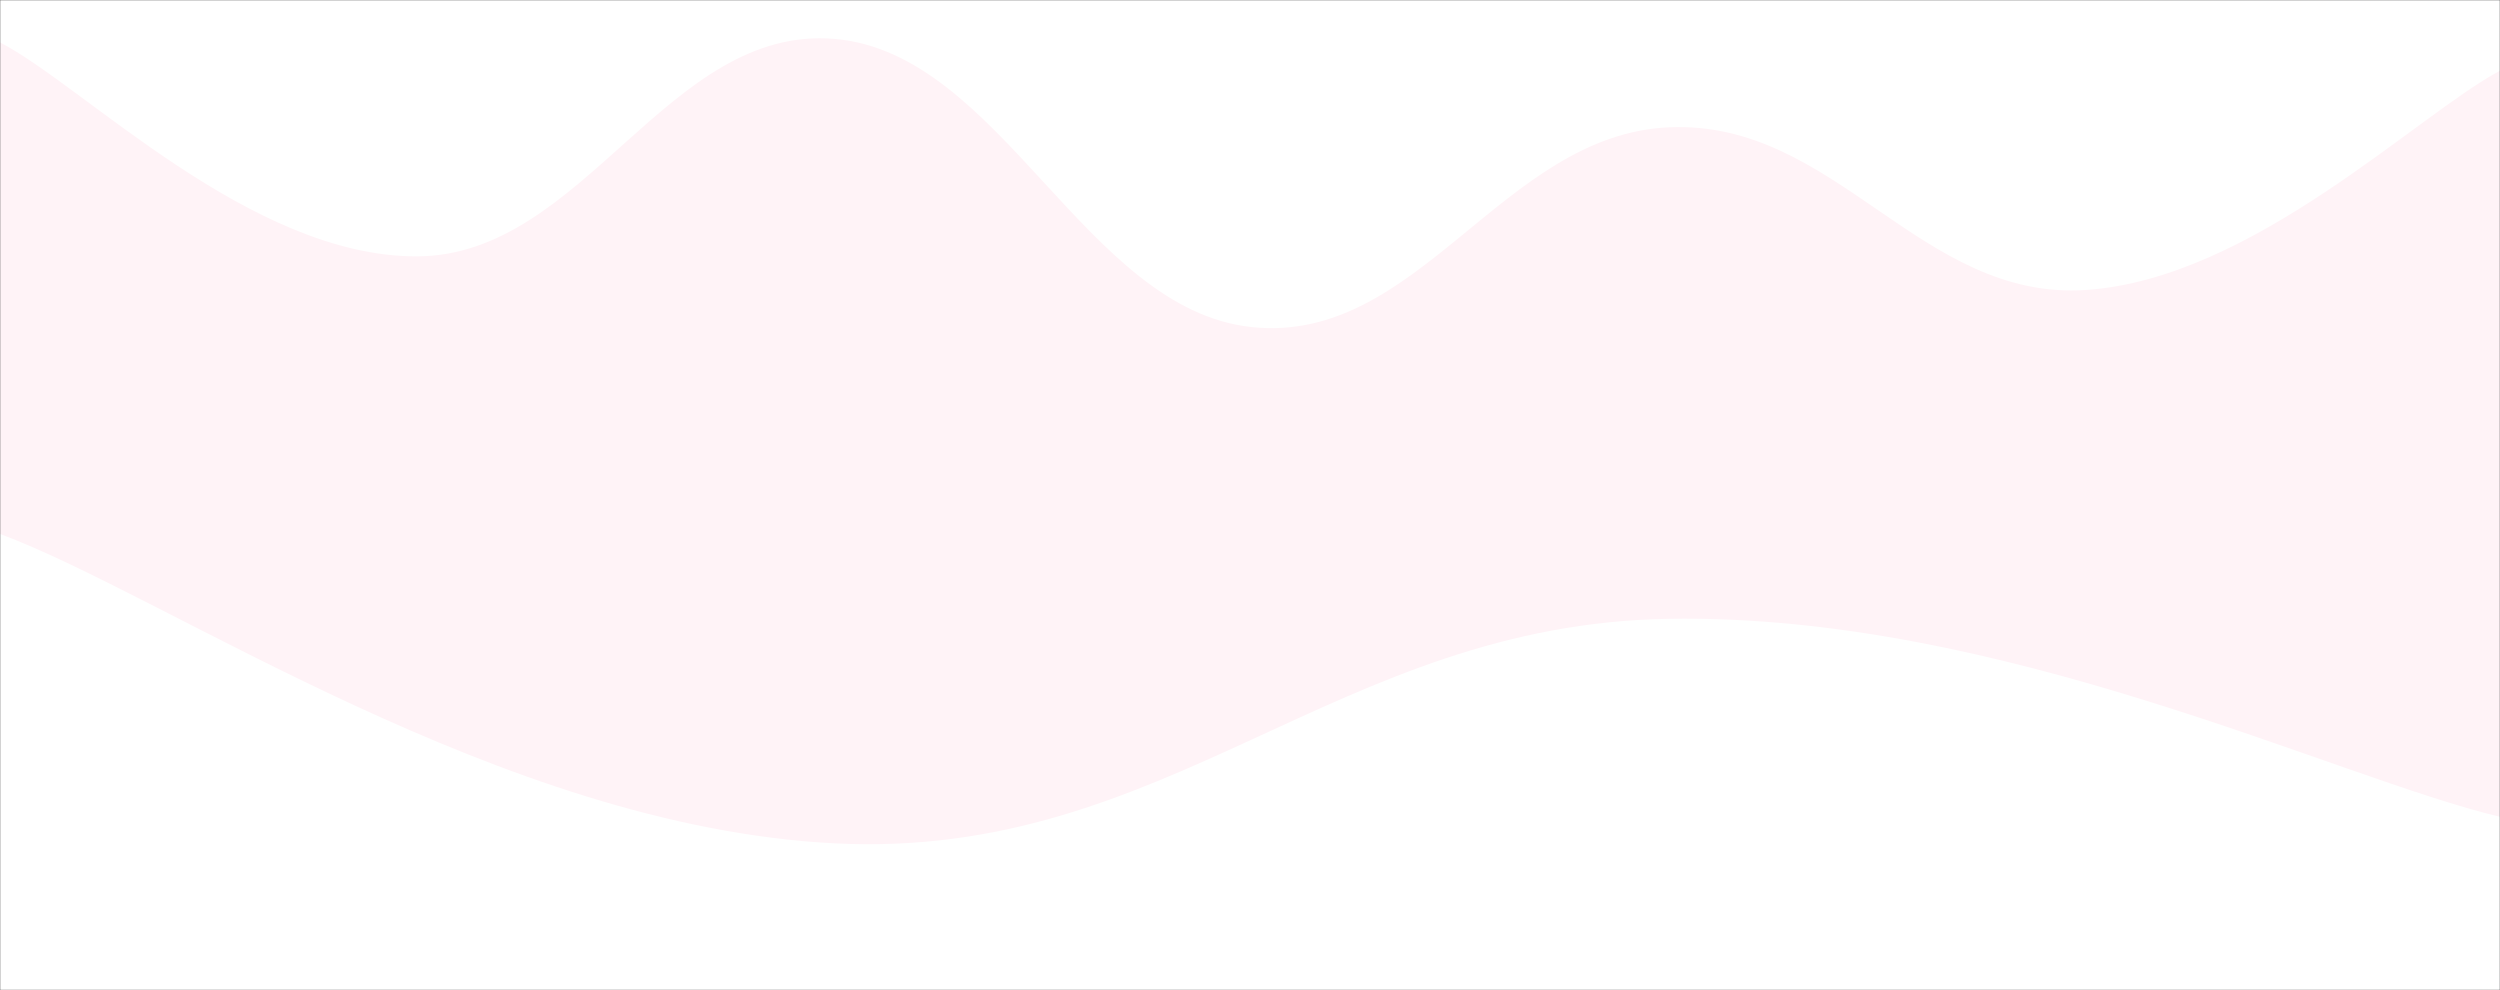 <svg xmlns="http://www.w3.org/2000/svg" version="1.1" xmlns:xlink="http://www.w3.org/1999/xlink" xmlns:svgjs="http://svgjs.com/svgjs" width="1414" height="560" preserveAspectRatio="none" viewBox="0 0 1414 560"><rect x="0" y="0" width="1414" height="560" fill="#333333" stroke="none"/><g mask="url(&quot;#SvgjsMask1609&quot;)" fill="none"><rect width="1414" height="560" x="0" y="0" fill="rgba(255, 255, 255, 1)"></rect><path d="M 0,24 C 47.2,48.2 141.6,145.4 236,145 C 330.4,144.6 377.6,14 472,22 C 566.4,30 613.6,175 708,185 C 802.4,195 849.6,76.2 944,72 C 1038.4,67.8 1086,170.4 1180,164 C 1274,157.6 1367.2,64.8 1414,40L1414 560L0 560z" fill="rgba(255, 243, 247, 1)"></path><path d="M 0,302 C 94.4,337 283.2,467.4 472,477 C 660.8,486.6 755.6,353 944,350 C 1132.4,347 1320,439.6 1414,462L1414 560L0 560z" fill="rgba(255, 255, 255, 1)"></path></g><defs><mask id="SvgjsMask1609"><rect width="1414" height="560" fill="#ffffff"></rect></mask></defs></svg>